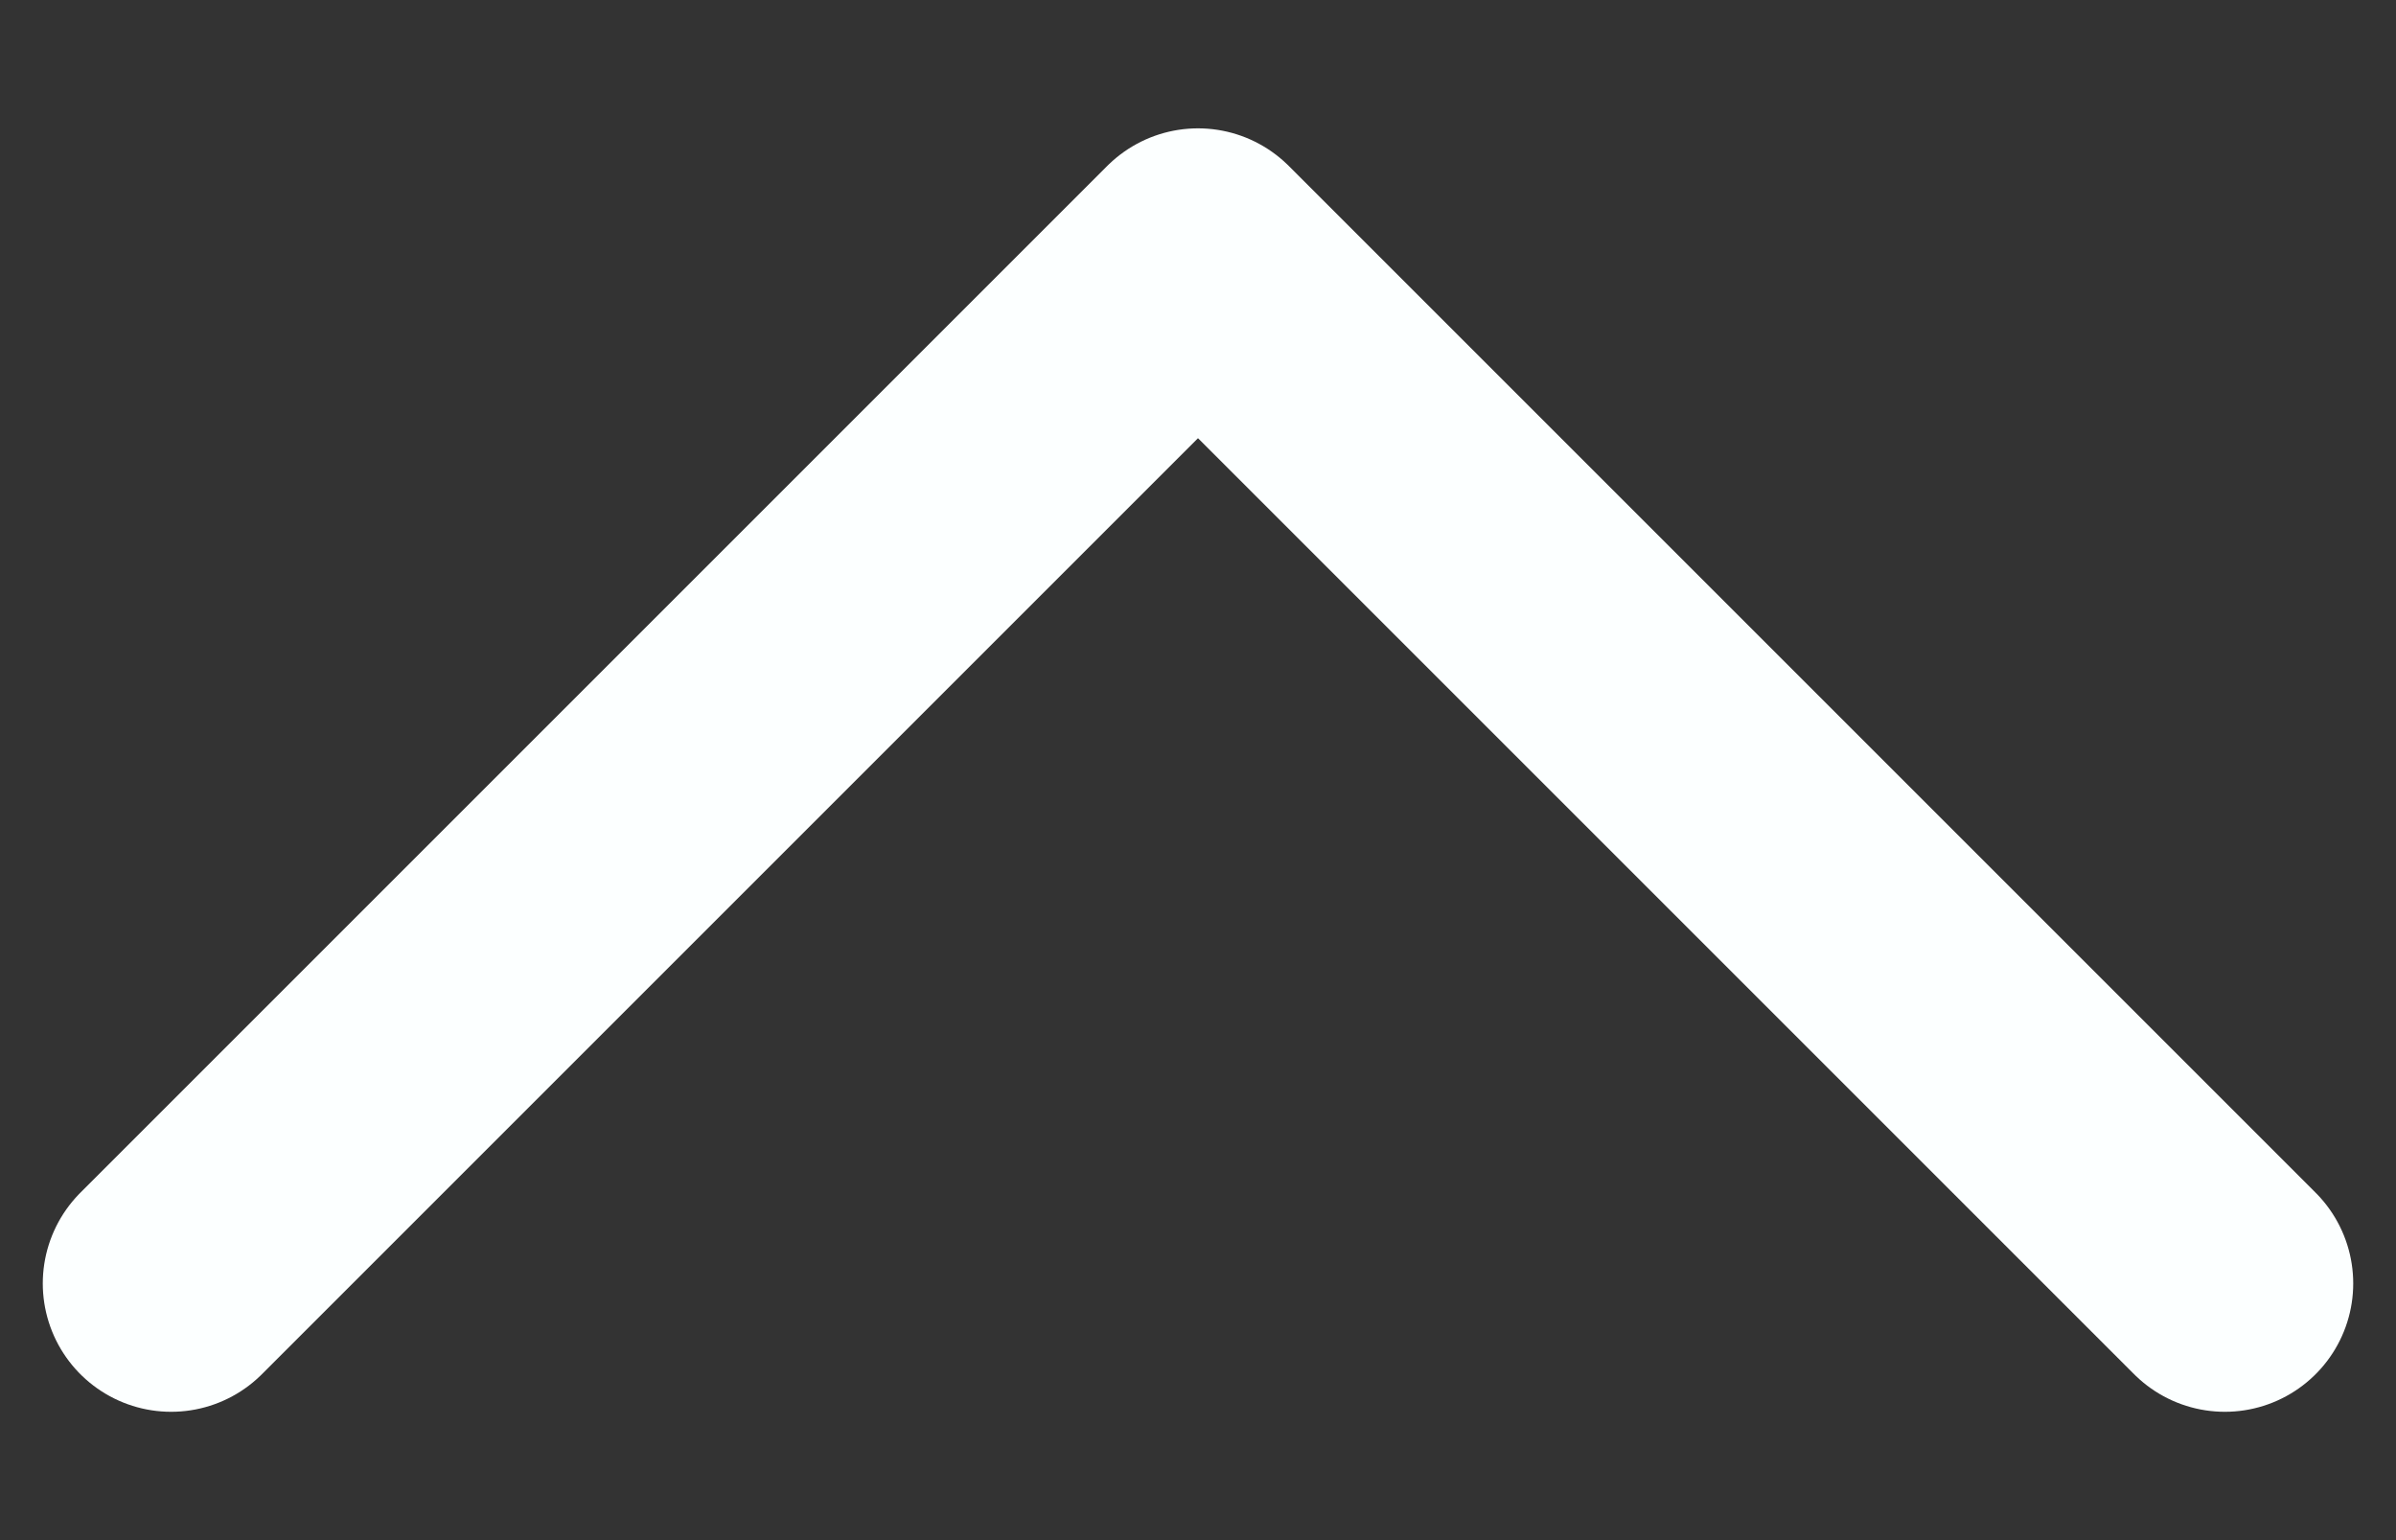 <svg width="14" height="9" viewBox="0 0 14 9" fill="none" xmlns="http://www.w3.org/2000/svg">
<rect x="0" y="0" width="14" height="9" fill="#333333" stroke="none"/>
<path d="M1 7.5L7 1.5L13 7.5" stroke="#FCFFFF" stroke-width="1.5" stroke-linecap="round" stroke-linejoin="round"/>
</svg>
